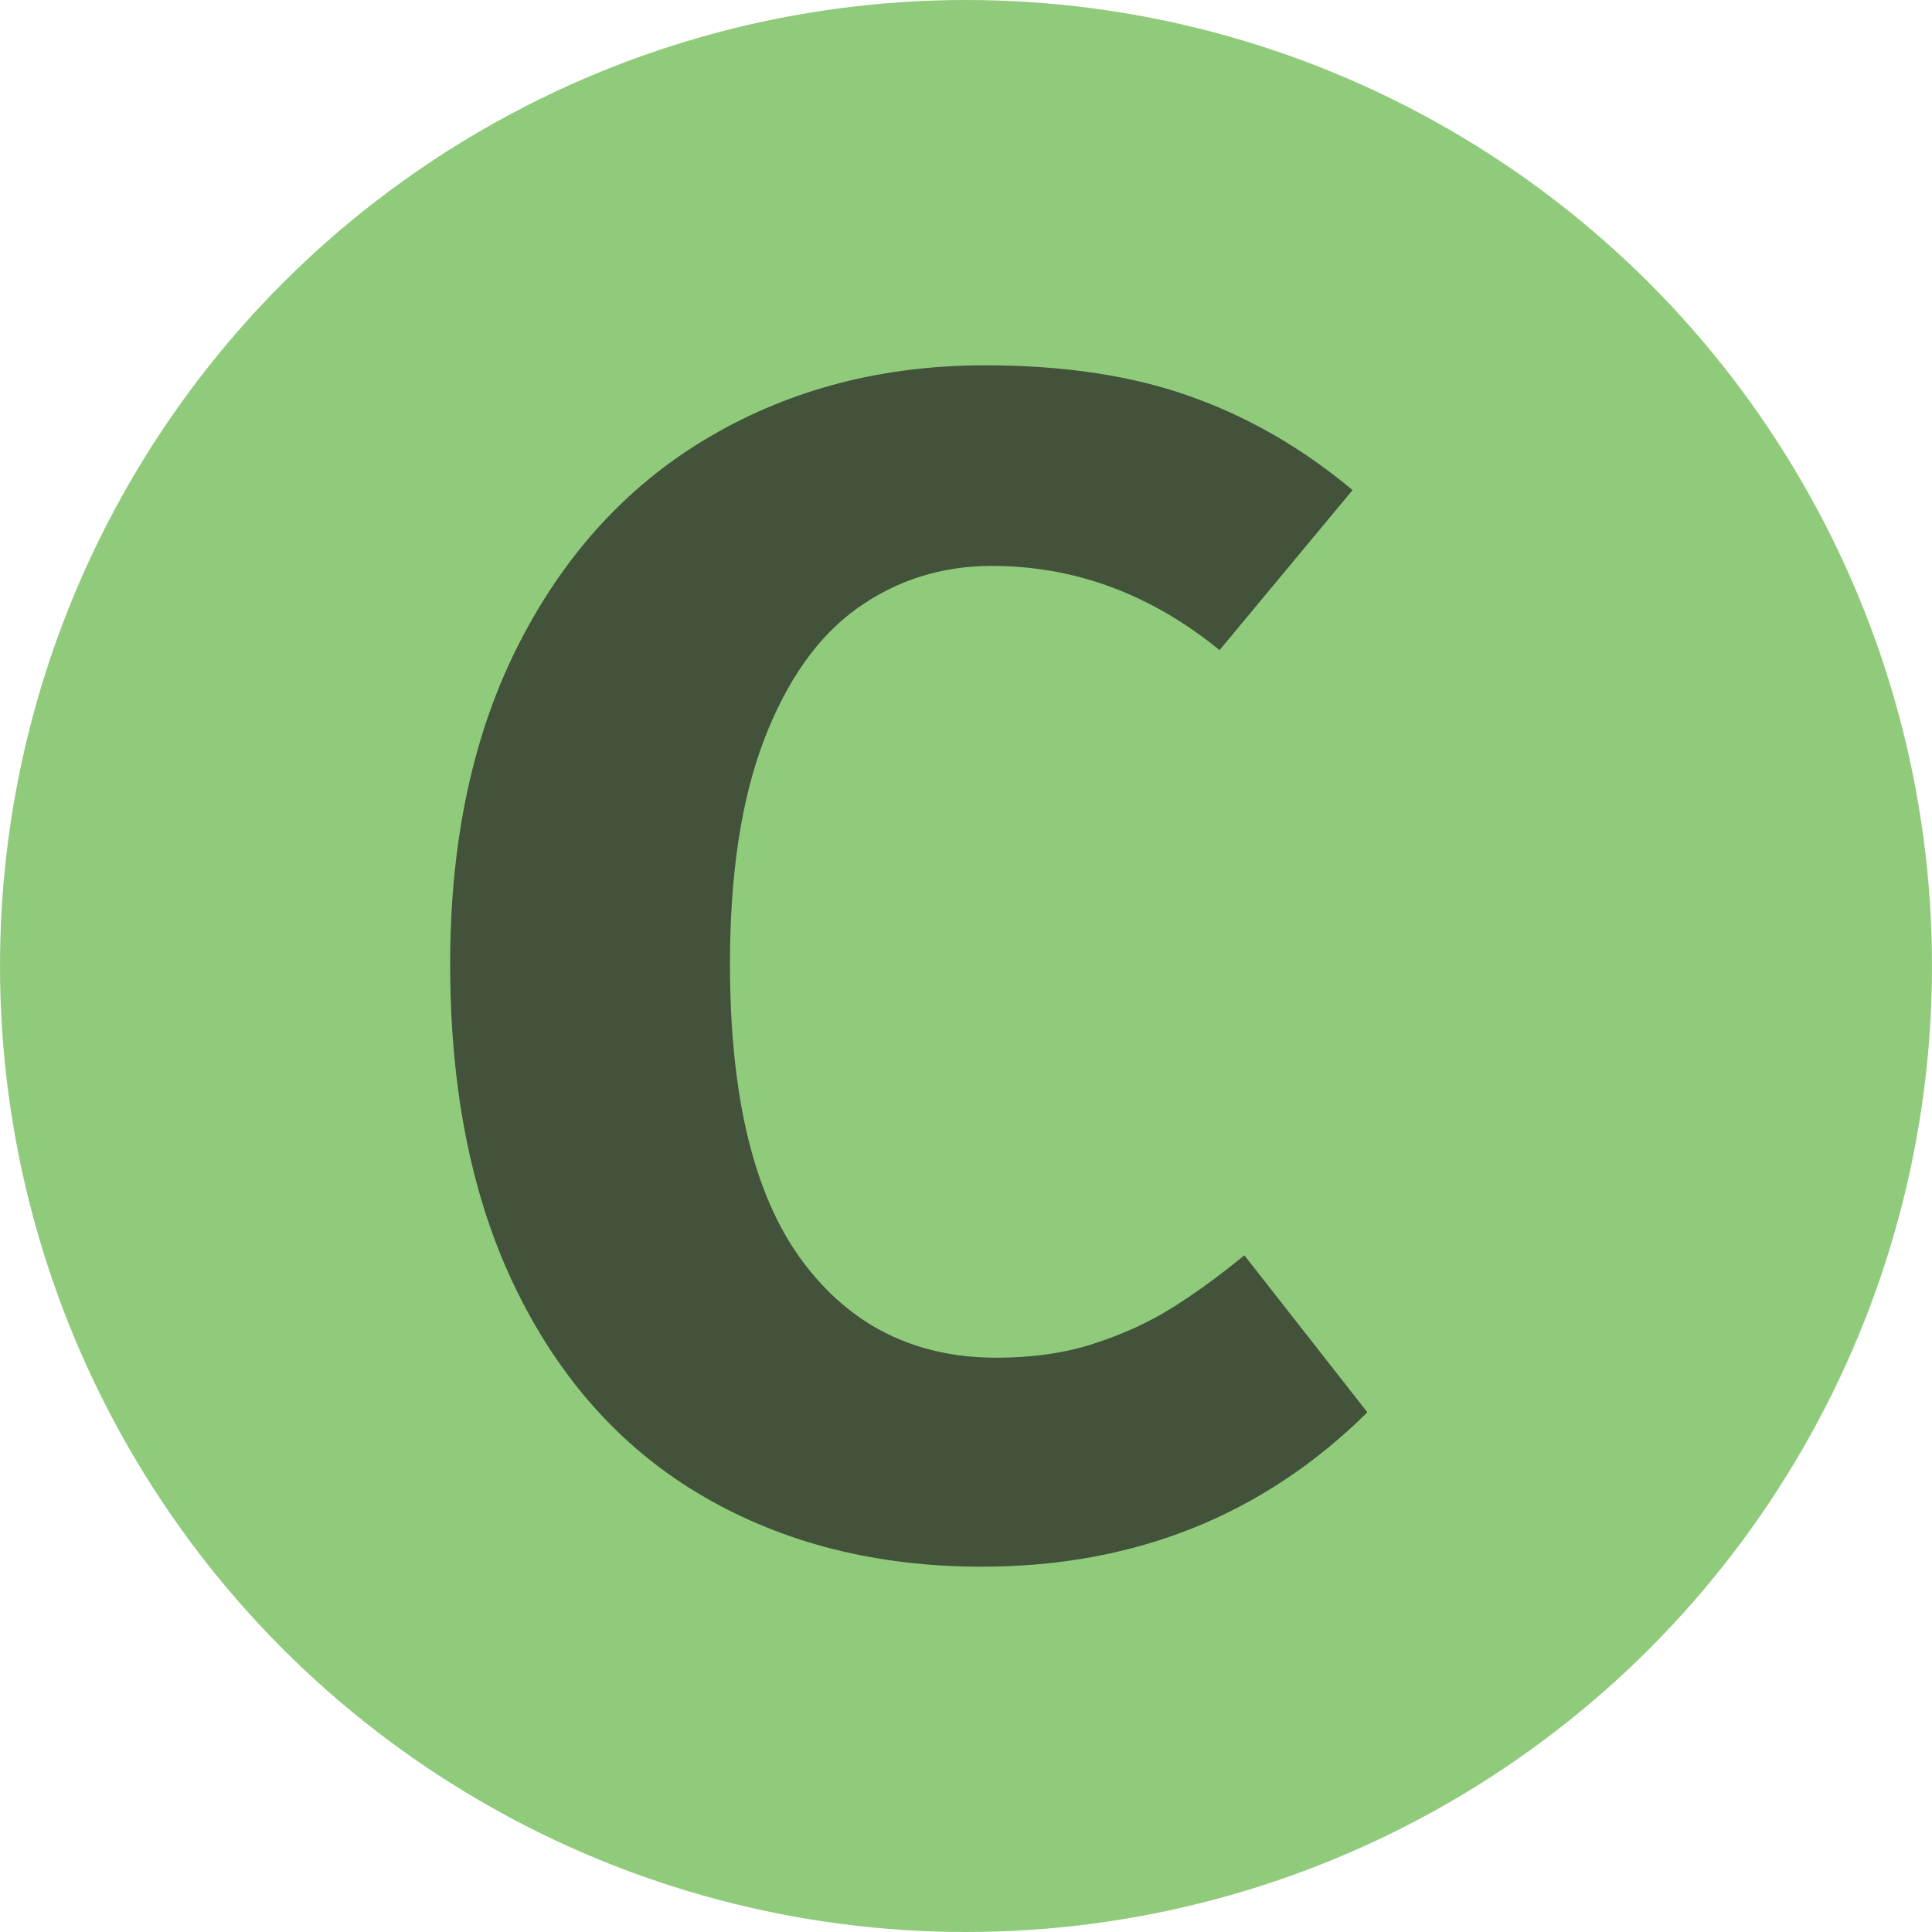 <?xml version="1.0" encoding="UTF-8"?>
<svg width="12px" height="12px" viewBox="0 0 12 12" version="1.1" xmlns="http://www.w3.org/2000/svg" xmlns:xlink="http://www.w3.org/1999/xlink">
    <title>arrow-meta-type-proofs-c</title>
    <g id="arrow-meta-type-proofs-c" stroke="none" stroke-width="1" fill="none" fill-rule="evenodd">
        <g id="arrow-meta-coproduct-dark-12" opacity="0.5">
            <rect id="bound" x="0" y="0" width="12" height="12"></rect>
        </g>
        <circle id="Oval" fill-opacity="0.7" fill="#62B543" fill-rule="nonzero" cx="6" cy="6" r="6"></circle>
        <path d="M6.098,9.731 C7.049,9.731 7.847,9.411 8.493,8.772 L8.493,8.772 L7.729,7.797 C7.565,7.931 7.413,8.041 7.272,8.128 C7.132,8.215 6.972,8.288 6.793,8.346 C6.614,8.404 6.413,8.433 6.19,8.433 C5.681,8.433 5.278,8.232 4.98,7.828 C4.683,7.425 4.534,6.811 4.534,5.987 C4.534,5.426 4.605,4.962 4.747,4.592 C4.889,4.223 5.082,3.951 5.326,3.777 C5.571,3.603 5.849,3.515 6.16,3.515 C6.676,3.515 7.148,3.69 7.575,4.038 L7.575,4.038 L8.401,3.044 C8.09,2.784 7.754,2.59 7.393,2.462 C7.032,2.333 6.608,2.269 6.119,2.269 C5.486,2.269 4.919,2.415 4.416,2.708 C3.914,3 3.518,3.426 3.229,3.987 C2.94,4.548 2.796,5.215 2.796,5.987 C2.796,6.784 2.935,7.463 3.214,8.026 C3.492,8.588 3.88,9.013 4.378,9.3 C4.875,9.587 5.449,9.731 6.098,9.731 Z" id="C" fill-opacity="0.7" fill="#231F20" fill-rule="nonzero"></path>
    </g>
</svg>
